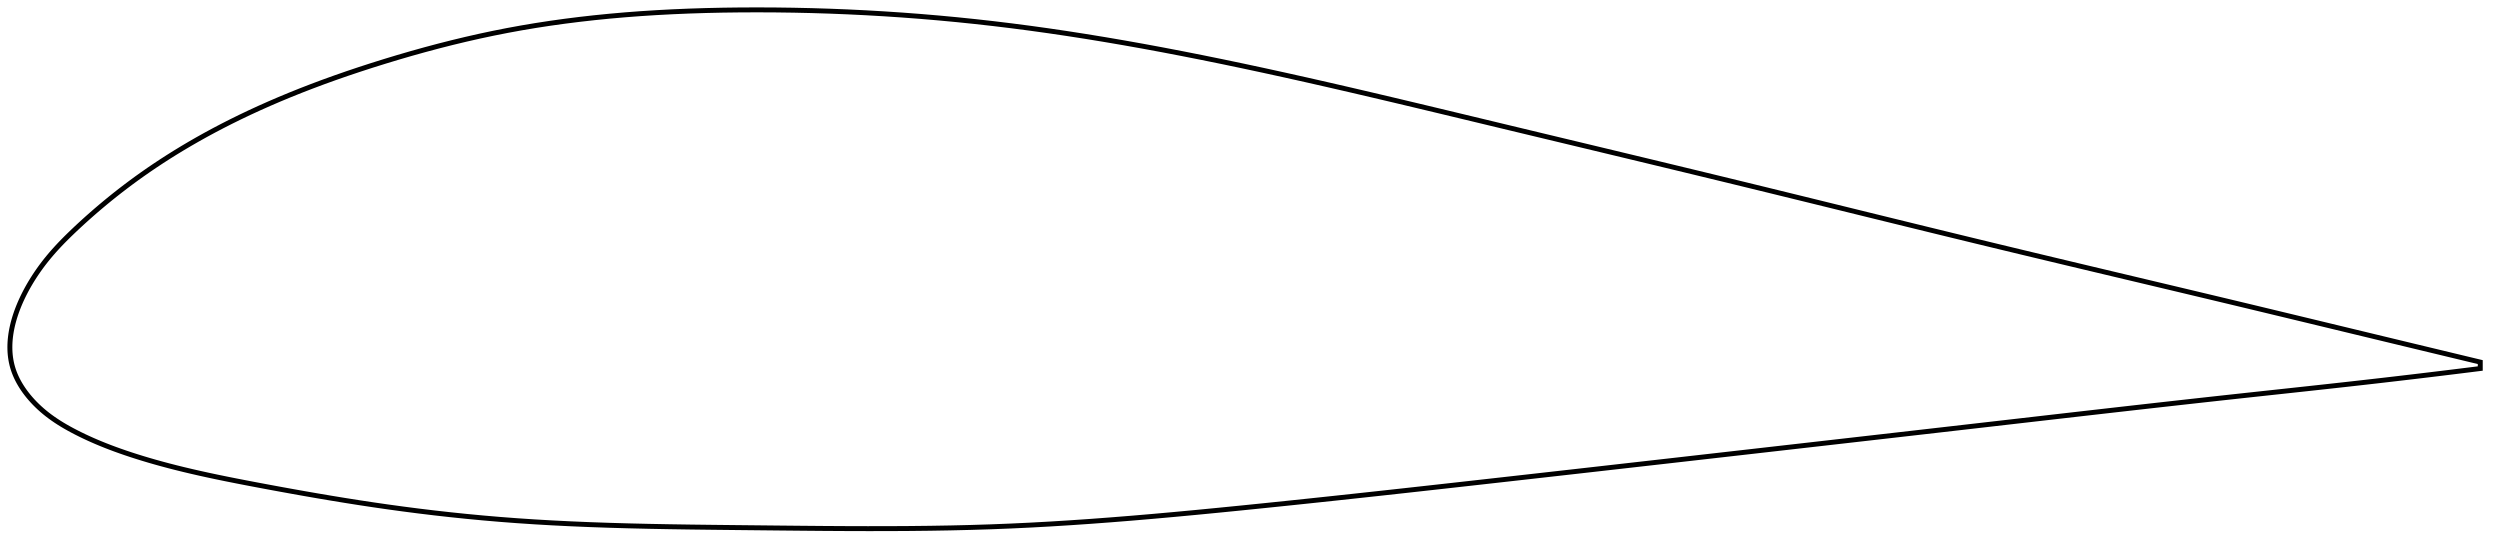 <?xml version="1.0" encoding="utf-8" ?>
<svg baseProfile="full" height="222.259" version="1.1" width="1013.259" xmlns="http://www.w3.org/2000/svg" xmlns:ev="http://www.w3.org/2001/xml-events" xmlns:xlink="http://www.w3.org/1999/xlink"><defs /><polygon fill="none" points="1005.259,146.761 1000.917,145.717 995.694,144.461 990.22,143.144 984.479,141.763 978.451,140.311 972.119,138.786 965.471,137.184 958.498,135.502 951.204,133.743 943.602,131.908 935.715,130.005 927.574,128.043 919.212,126.03 910.664,123.976 901.956,121.891 893.11,119.778 884.146,117.641 875.081,115.485 865.936,113.31 856.727,111.121 847.472,108.919 838.183,106.705 828.873,104.48 819.55,102.245 810.218,99.999 800.882,97.741 791.54,95.47 782.189,93.188 772.83,90.896 763.459,88.597 754.075,86.291 744.678,83.98 735.264,81.667 725.833,79.352 716.384,77.037 706.915,74.724 697.424,72.415 687.912,70.11 678.381,67.807 668.833,65.505 659.272,63.206 649.706,60.908 640.141,58.613 630.587,56.321 621.054,54.034 611.554,51.754 602.1,49.481 592.705,47.221 583.38,44.982 574.134,42.77 564.976,40.592 555.912,38.455 546.948,36.363 538.088,34.322 529.335,32.336 520.692,30.408 512.159,28.541 503.737,26.738 495.425,25 487.223,23.33 479.128,21.729 471.135,20.197 463.237,18.735 455.43,17.344 447.706,16.023 440.055,14.772 432.472,13.59 424.945,12.479 417.466,11.438 410.026,10.468 402.614,9.568 395.219,8.738 387.834,7.977 380.452,7.283 373.071,6.656 365.688,6.097 358.305,5.604 350.926,5.177 343.554,4.817 336.199,4.523 328.869,4.295 321.577,4.133 314.334,4.035 307.154,4.0 300.052,4.026 293.043,4.115 286.135,4.268 279.337,4.485 272.652,4.768 266.08,5.117 259.62,5.532 253.268,6.014 247.02,6.563 240.87,7.18 234.812,7.864 228.838,8.618 222.942,9.441 217.115,10.336 211.349,11.305 205.637,12.349 199.968,13.471 194.336,14.669 188.737,15.941 183.169,17.283 177.635,18.69 172.141,20.157 166.696,21.678 161.311,23.246 155.999,24.853 150.773,26.489 145.649,28.151 140.638,29.834 135.747,31.537 130.982,33.256 126.347,34.99 121.84,36.736 117.462,38.494 113.211,40.262 109.083,42.039 105.074,43.825 101.181,45.619 97.401,47.42 93.731,49.227 90.17,51.038 86.715,52.85 83.367,54.662 80.123,56.472 76.981,58.278 73.942,60.077 71.001,61.868 68.159,63.649 65.412,65.418 62.759,67.174 60.196,68.915 57.721,70.64 55.331,72.349 53.024,74.04 50.797,75.712 48.648,77.363 46.574,78.991 44.574,80.596 42.645,82.176 40.785,83.73 38.991,85.257 37.262,86.758 35.594,88.232 33.987,89.678 32.436,91.098 30.94,92.489 29.498,93.855 28.107,95.196 26.765,96.517 25.471,97.824 24.225,99.118 23.024,100.405 21.866,101.685 20.751,102.961 19.678,104.236 18.644,105.511 17.648,106.787 16.689,108.064 15.769,109.341 14.886,110.614 14.041,111.883 13.233,113.146 12.462,114.402 11.728,115.65 11.03,116.889 10.368,118.119 9.741,119.339 9.148,120.55 8.589,121.751 8.064,122.941 7.572,124.122 7.113,125.293 6.686,126.453 6.291,127.604 5.927,128.746 5.596,129.877 5.295,131 5.026,132.114 4.787,133.218 4.58,134.314 4.405,135.402 4.26,136.481 4.147,137.552 4.066,138.616 4.017,139.672 4.0,140.721 4.016,141.763 4.066,142.799 4.15,143.828 4.27,144.851 4.425,145.868 4.617,146.88 4.847,147.886 5.117,148.888 5.428,149.885 5.781,150.878 6.174,151.868 6.609,152.854 7.085,153.836 7.601,154.816 8.158,155.792 8.756,156.765 9.395,157.734 10.076,158.7 10.797,159.662 11.561,160.619 12.366,161.57 13.213,162.516 14.102,163.454 15.034,164.384 16.007,165.303 17.021,166.211 18.076,167.104 19.17,167.981 20.305,168.842 21.482,169.688 22.7,170.52 23.961,171.338 25.265,172.144 26.612,172.938 28.004,173.724 29.442,174.502 30.925,175.274 32.455,176.043 34.034,176.809 35.665,177.571 37.351,178.331 39.093,179.087 40.894,179.84 42.758,180.59 44.687,181.338 46.686,182.084 48.756,182.829 50.903,183.572 53.129,184.315 55.438,185.058 57.836,185.802 60.326,186.547 62.916,187.293 65.61,188.041 68.417,188.79 71.344,189.542 74.397,190.296 77.584,191.053 80.914,191.814 84.393,192.581 88.031,193.354 91.834,194.135 95.809,194.928 99.961,195.735 104.295,196.559 108.812,197.406 113.515,198.275 118.402,199.163 123.471,200.066 128.717,200.978 134.132,201.895 139.706,202.809 145.428,203.714 151.29,204.602 157.283,205.469 163.401,206.306 169.642,207.111 176,207.879 182.475,208.607 189.064,209.291 195.771,209.927 202.601,210.511 209.564,211.041 216.672,211.515 223.94,211.935 231.381,212.305 239.009,212.626 246.834,212.901 254.865,213.133 263.104,213.327 271.549,213.486 280.188,213.617 289,213.727 297.948,213.825 306.985,213.919 316.05,214.015 325.086,214.104 334.047,214.18 342.902,214.233 351.629,214.259 360.222,214.25 368.683,214.202 377.02,214.11 385.249,213.969 393.389,213.774 401.466,213.522 409.507,213.206 417.545,212.825 425.608,212.382 433.724,211.879 441.915,211.317 450.204,210.698 458.611,210.025 467.151,209.297 475.84,208.518 484.686,207.689 493.695,206.816 502.863,205.903 512.178,204.956 521.62,203.98 531.169,202.977 540.804,201.952 550.506,200.906 560.258,199.844 570.045,198.768 579.856,197.681 589.682,196.586 599.518,195.485 609.363,194.38 619.219,193.271 629.087,192.159 638.968,191.043 648.863,189.924 658.772,188.801 668.693,187.676 678.626,186.549 688.568,185.419 698.517,184.288 708.469,183.156 718.419,182.023 728.364,180.891 738.3,179.759 748.224,178.627 758.131,177.496 768.018,176.367 777.884,175.239 787.724,174.112 797.537,172.987 807.321,171.864 817.073,170.744 826.789,169.628 836.461,168.518 846.078,167.417 855.625,166.328 865.088,165.255 874.447,164.199 883.685,163.164 892.781,162.153 901.717,161.168 910.477,160.213 919.042,159.286 927.39,158.383 935.497,157.504 943.339,156.646 950.897,155.81 958.156,154.994 965.11,154.2 971.758,153.428 978.111,152.68 984.179,151.955 989.978,151.253 995.524,150.574 1000.834,149.915 1005.259,149.361" stroke="black" stroke-width="2.0" /></svg>